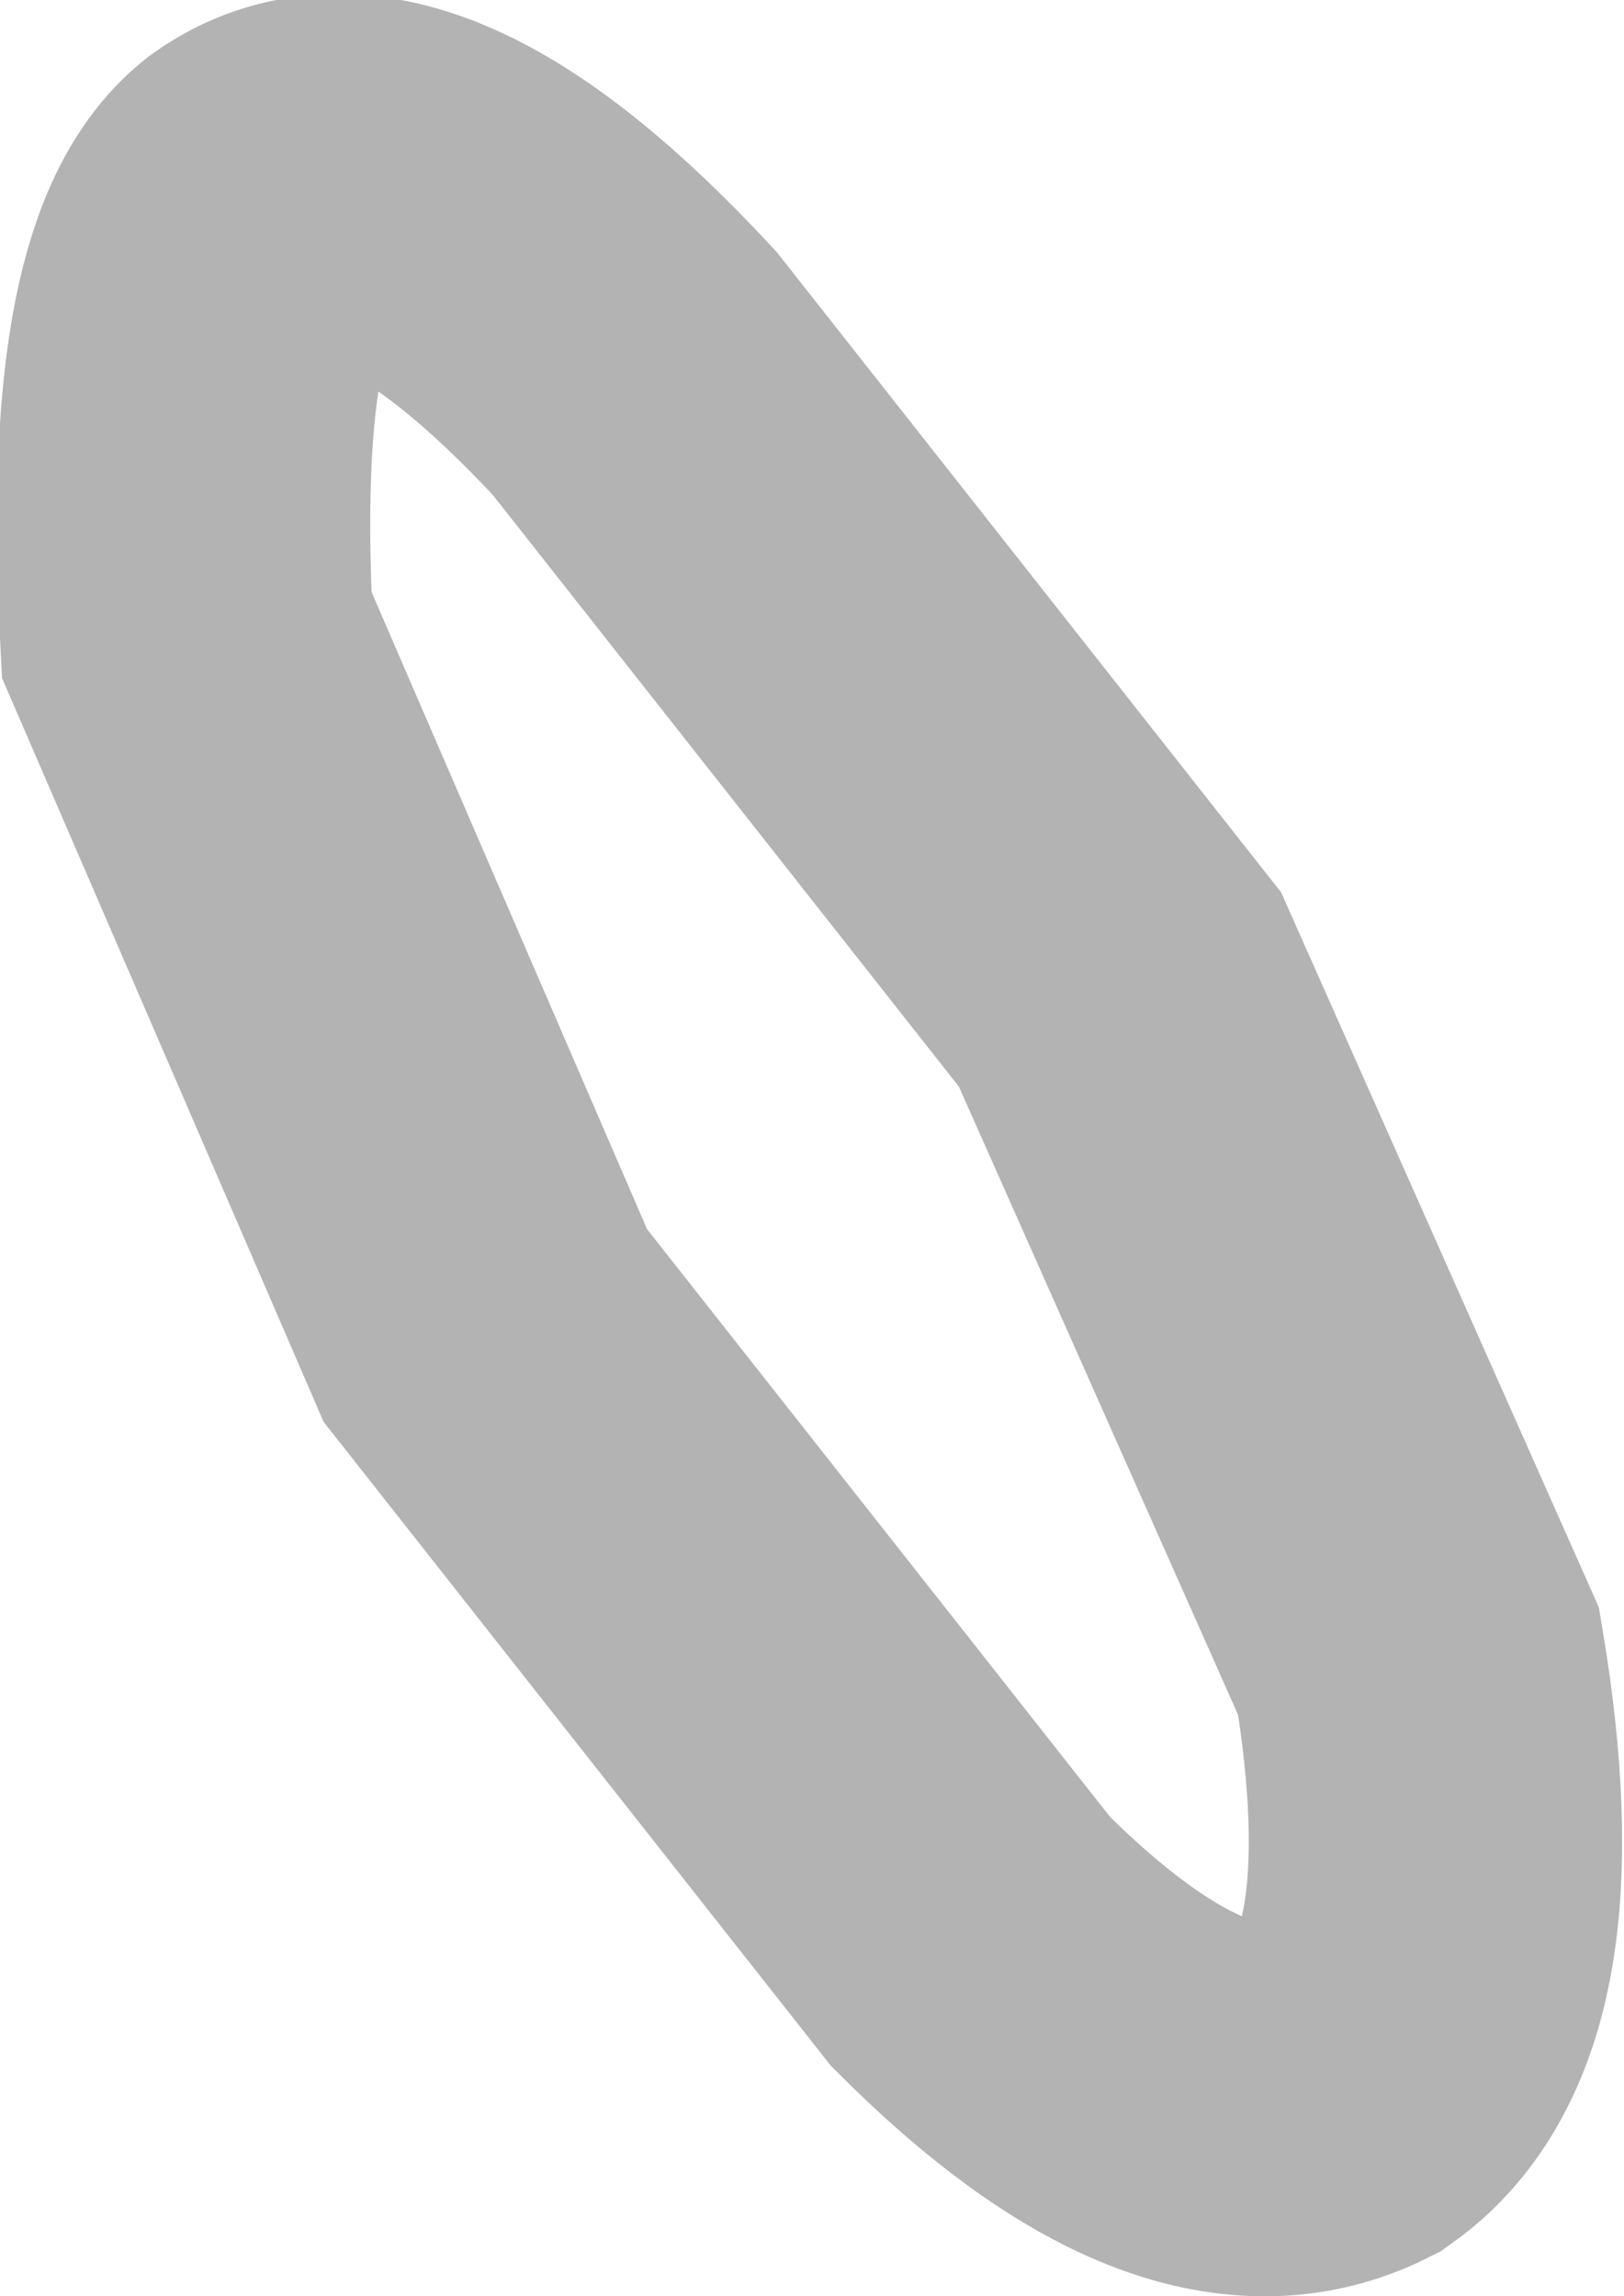 <?xml version="1.0" encoding="UTF-8" standalone="no"?>
<svg xmlns:ffdec="https://www.free-decompiler.com/flash" xmlns:xlink="http://www.w3.org/1999/xlink" ffdec:objectType="shape" height="6.15px" width="4.35px" xmlns="http://www.w3.org/2000/svg">
  <g transform="matrix(1.0, 0.0, 0.0, 1.0, -0.05, 0.0)">
    <path d="M3.85 4.45 Q4.0 5.35 3.65 5.6 3.25 5.8 2.65 5.2 L1.35 3.55 0.55 1.7 Q0.5 0.75 0.75 0.55 1.1 0.3 1.75 1.0 L3.05 2.65 3.85 4.45 Z" fill="none" stroke="#000000" stroke-linecap="butt" stroke-linejoin="miter-clip" stroke-miterlimit="4.0" stroke-opacity="0.298" stroke-width="1.0"/>
  </g>
</svg>

